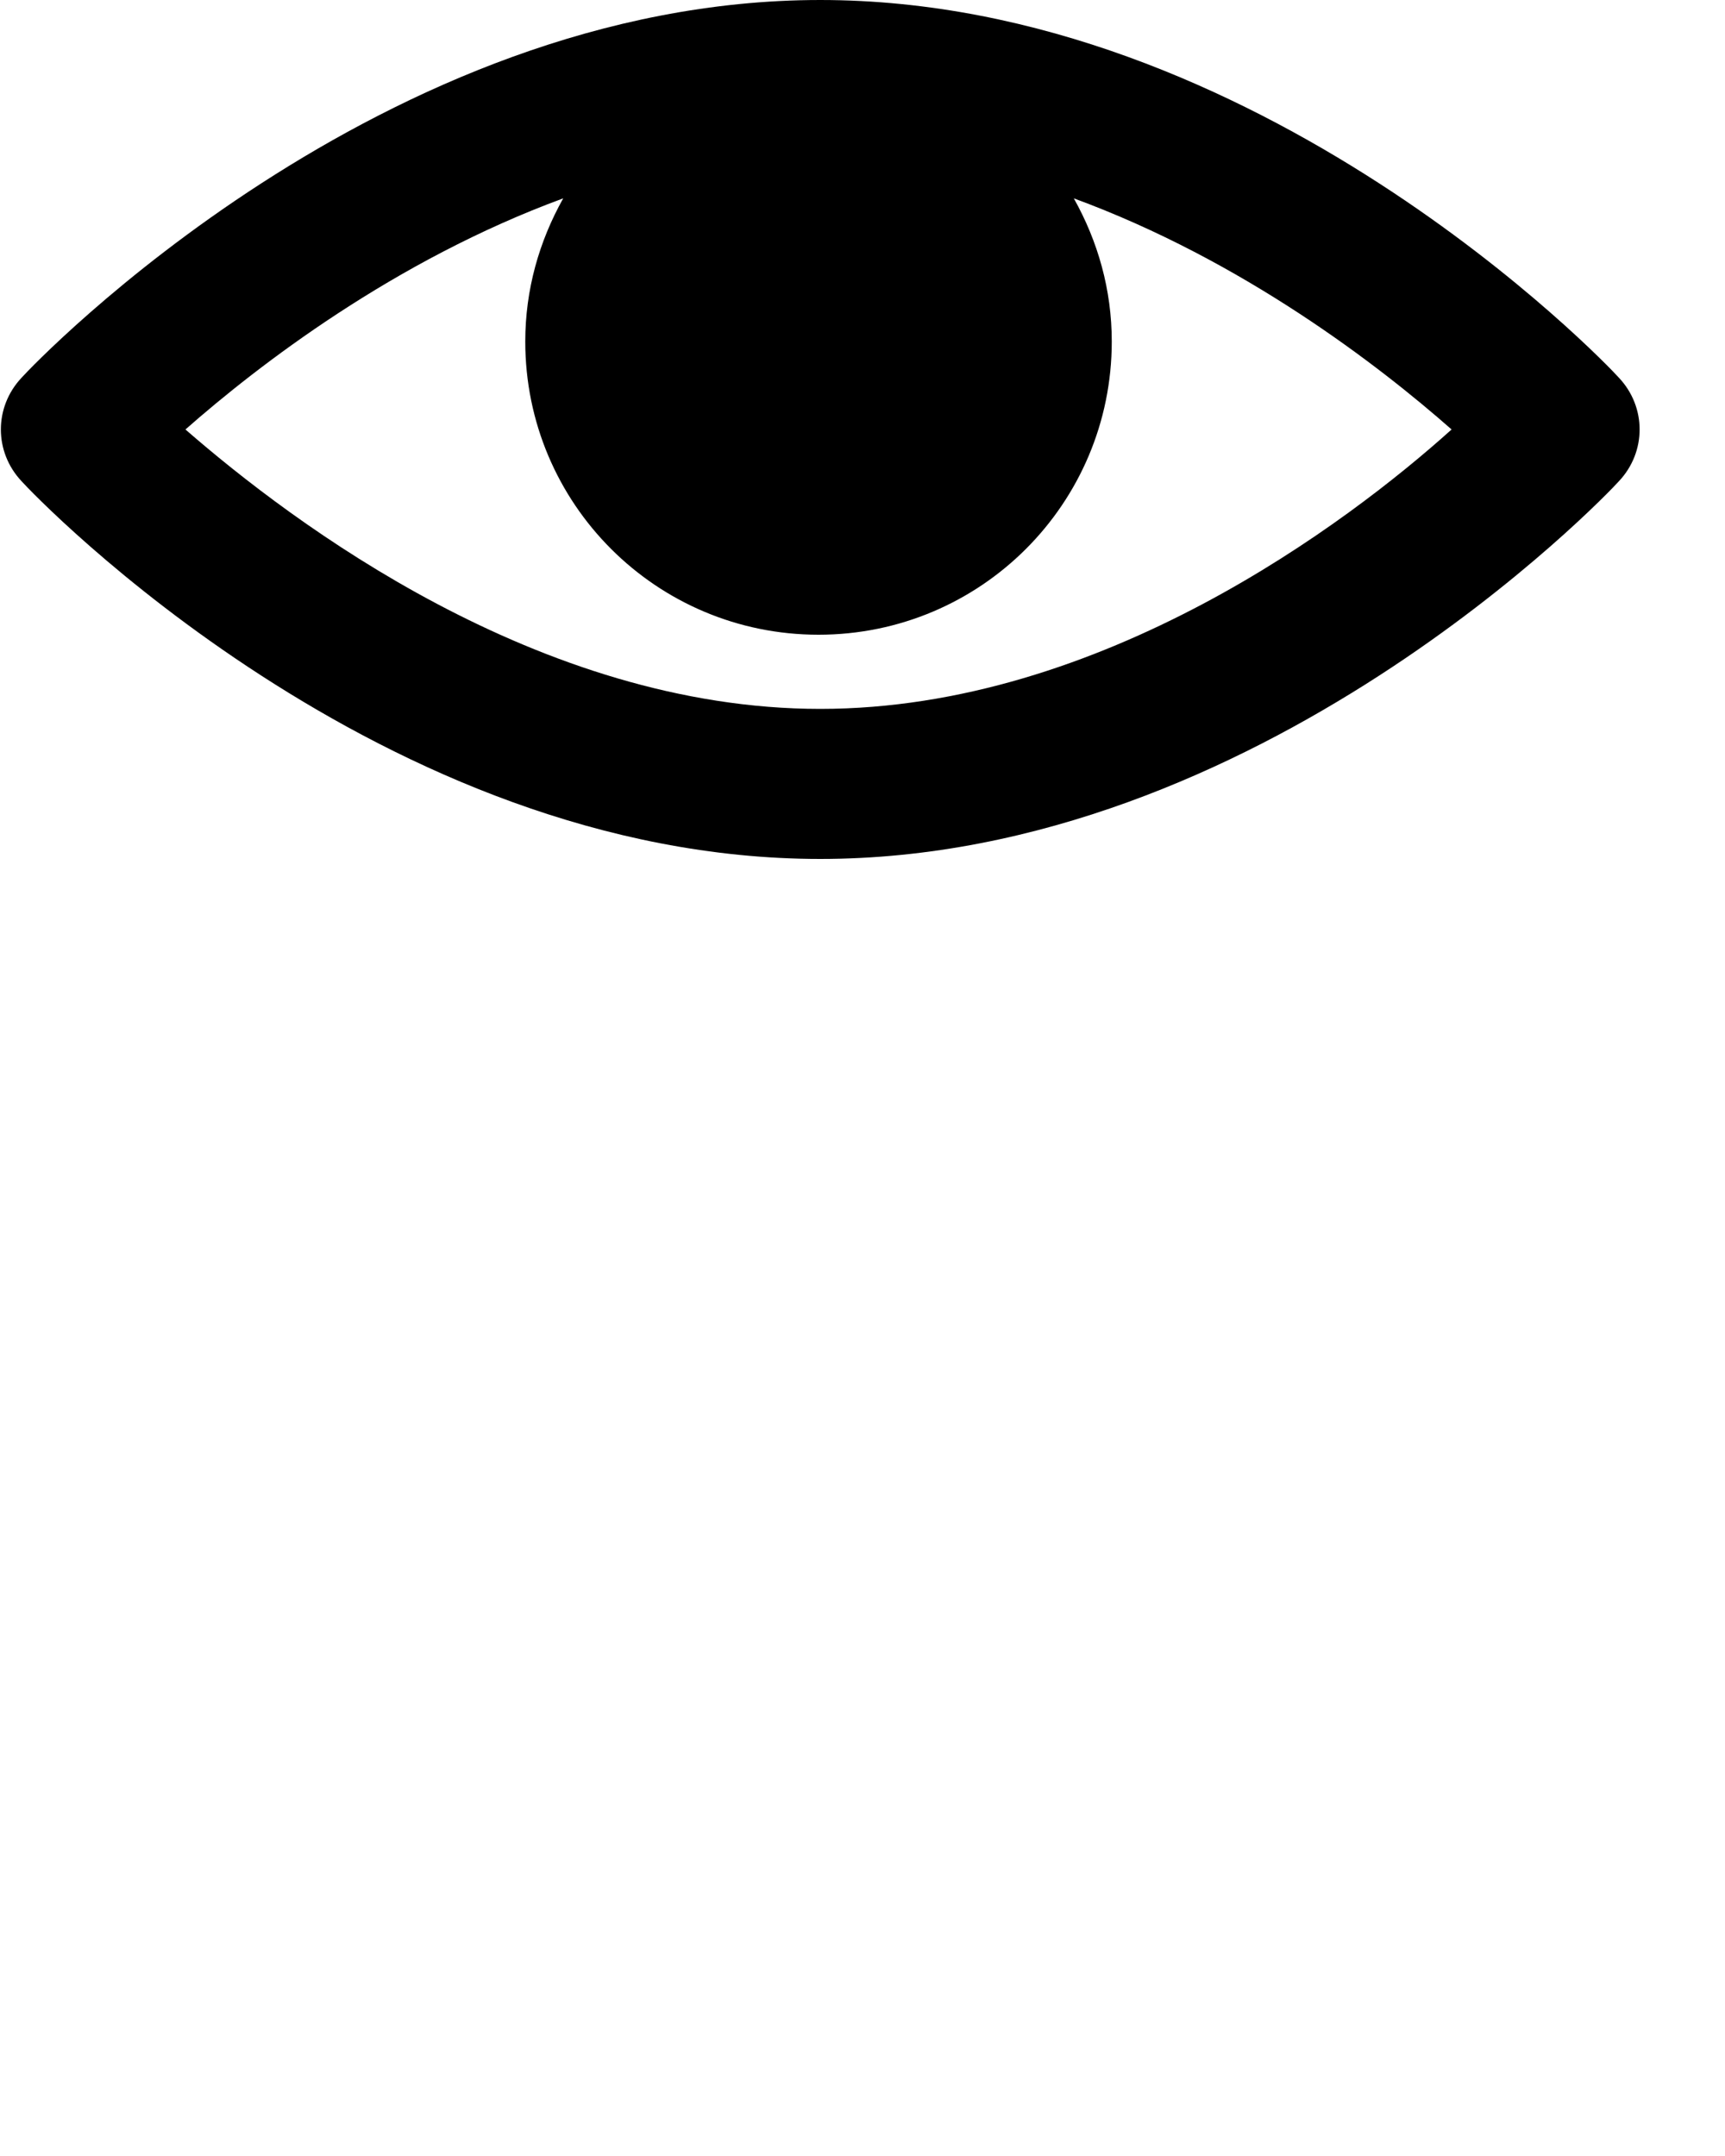 <svg x="0px" y="0px" viewBox="0 0 100 125">
    <path d="M 93.85 21.9 C 93.05 21 72.95 0 47.55 0 C 22.15 0 2.05 21 1.25 21.9 C -0.35 23.6 -0.35 26.2 1.25 27.9 C 2.05 28.8 22.15 49.8 47.55 49.8 C 72.95 49.8 93.05 28.8 93.85 27.9 C 95.45 26.2 95.45 23.6 93.85 21.9 Z M 47.55 41.1 C 31.25 41.1 16.95 30.3 10.75 24.9 C 14.95 21.2 22.85 15.1 32.65 11.5 C 31.25 14 30.45 16.8 30.45 19.8 C 30.45 29.2 38.05 36.8 47.45 36.8 C 56.85 36.8 64.45 29.2 64.45 19.8 C 64.45 16.8 63.65 14 62.25 11.5 C 72.05 15.1 79.95 21.2 84.15 24.9 C 78.15 30.3 63.85 41.1 47.55 41.1 Z"/>
</svg>